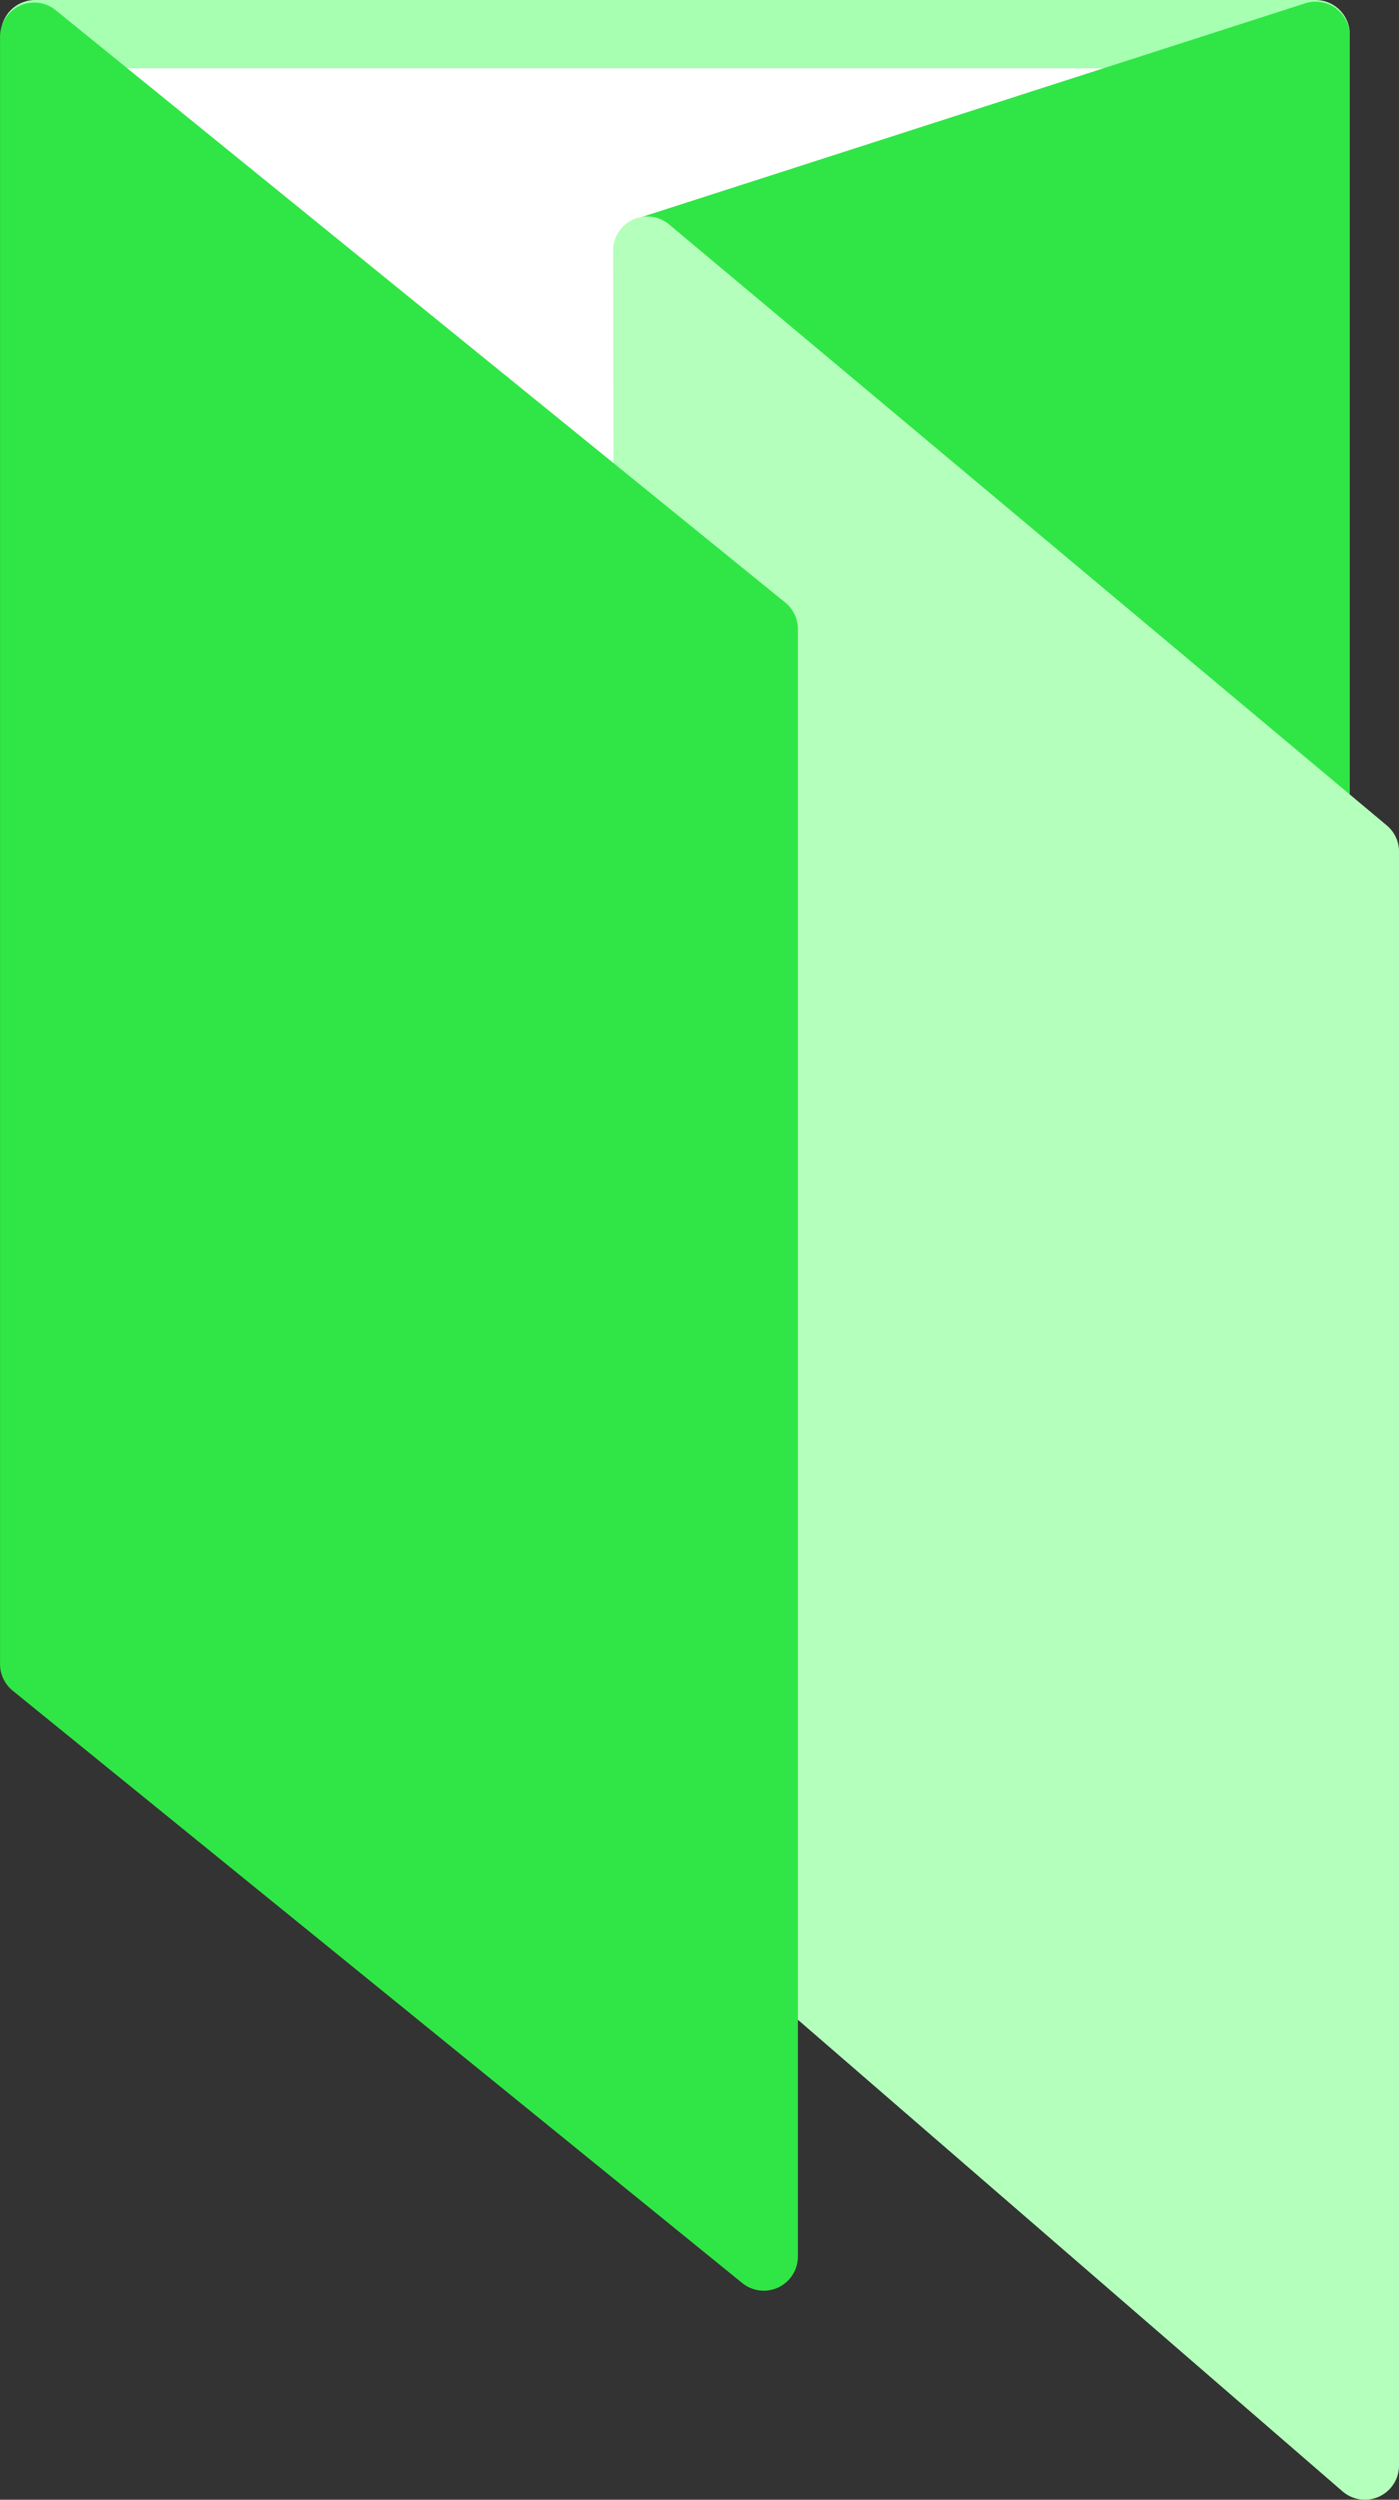 <svg xmlns="http://www.w3.org/2000/svg" width="40.99" height="73.2" viewBox="0 0 40.99 73.2"><rect x="0" y="0" width="40.99" height="73.2" fill="#333333" stroke="none"/><defs><style>.a{fill:#fff;stroke:#a7ffb2;}.a,.b,.c{stroke-linecap:round;stroke-linejoin:round;stroke-miterlimit:10;stroke-width:2px;}.b{fill:#30e646;stroke:#30e646;}.c{fill:#b3ffbb;stroke:#b3ffbb;}</style></defs><g transform="translate(1 1)"><rect class="a" width="37.52" height="46.695" transform="translate(0.026)"/><path class="b" d="M2347.179,1267.691l19.473-9.409v-47.19l-19.473,6.269Z" transform="translate(-2329.105 -1211.043)"/><path class="c" d="M2368.089,1302.685l-20.927-18.112-.1-46.749,21.028,17.6Z" transform="translate(-2329.099 -1231.485)"/><path class="b" d="M2303.994,1276.2l-21.377-17.348v-47.657l21.377,17.348Z" transform="translate(-2282.616 -1211.121)"/></g></svg>